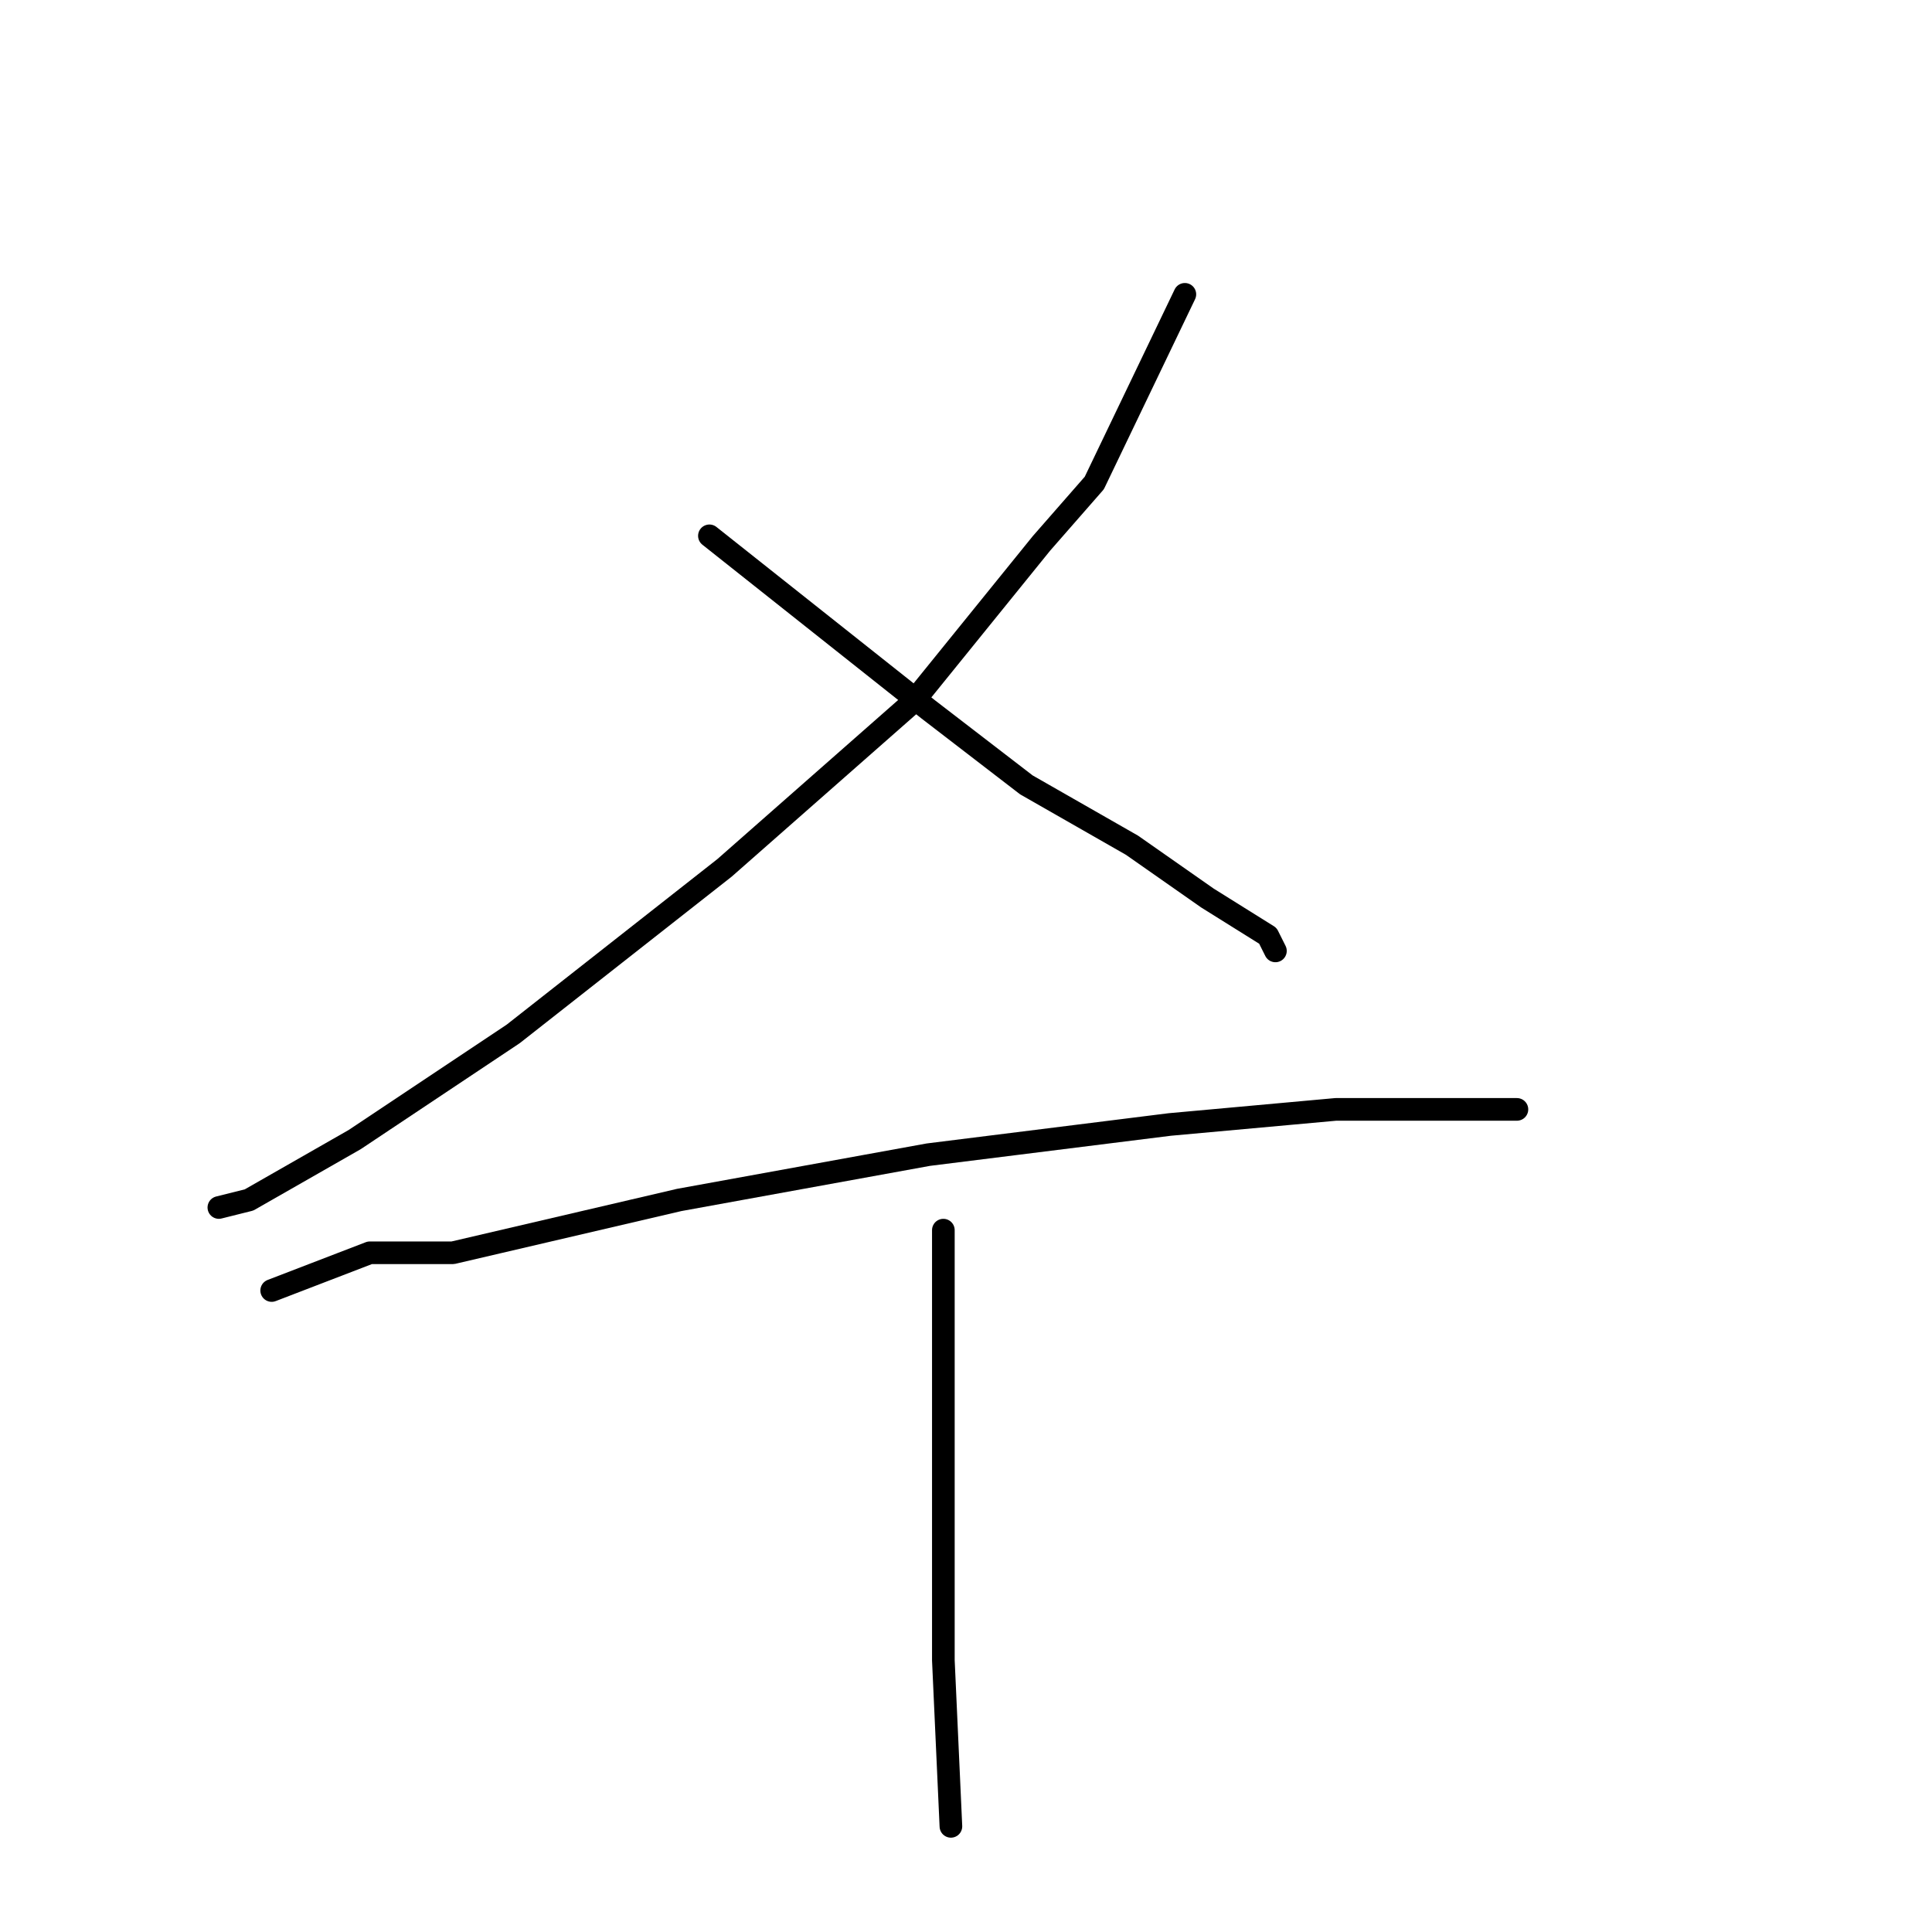 <?xml version="1.0" standalone="no"?>
    <svg width="256" height="256" xmlns="http://www.w3.org/2000/svg" version="1.1">
    <polyline stroke="black" stroke-width="3" stroke-linecap="round" fill="transparent" stroke-linejoin="round" points="157 39 145 64 138 72 121 93 96 115 68 137 47 151 33 159 29 160 29 160 " />
        <polyline stroke="black" stroke-width="3" stroke-linecap="round" fill="transparent" stroke-linejoin="round" points="94 71 123 94 136 104 150 112 160 119 168 124 169 126 169 126 " />
        <polyline stroke="black" stroke-width="3" stroke-linecap="round" fill="transparent" stroke-linejoin="round" points="36 171 49 166 60 166 90 159 123 153 155 149 177 147 193 147 201 147 201 147 " />
        <polyline stroke="black" stroke-width="3" stroke-linecap="round" fill="transparent" stroke-linejoin="round" points="125 163 125 176 125 183 125 200 125 220 126 242 126 242 " />
        </svg>